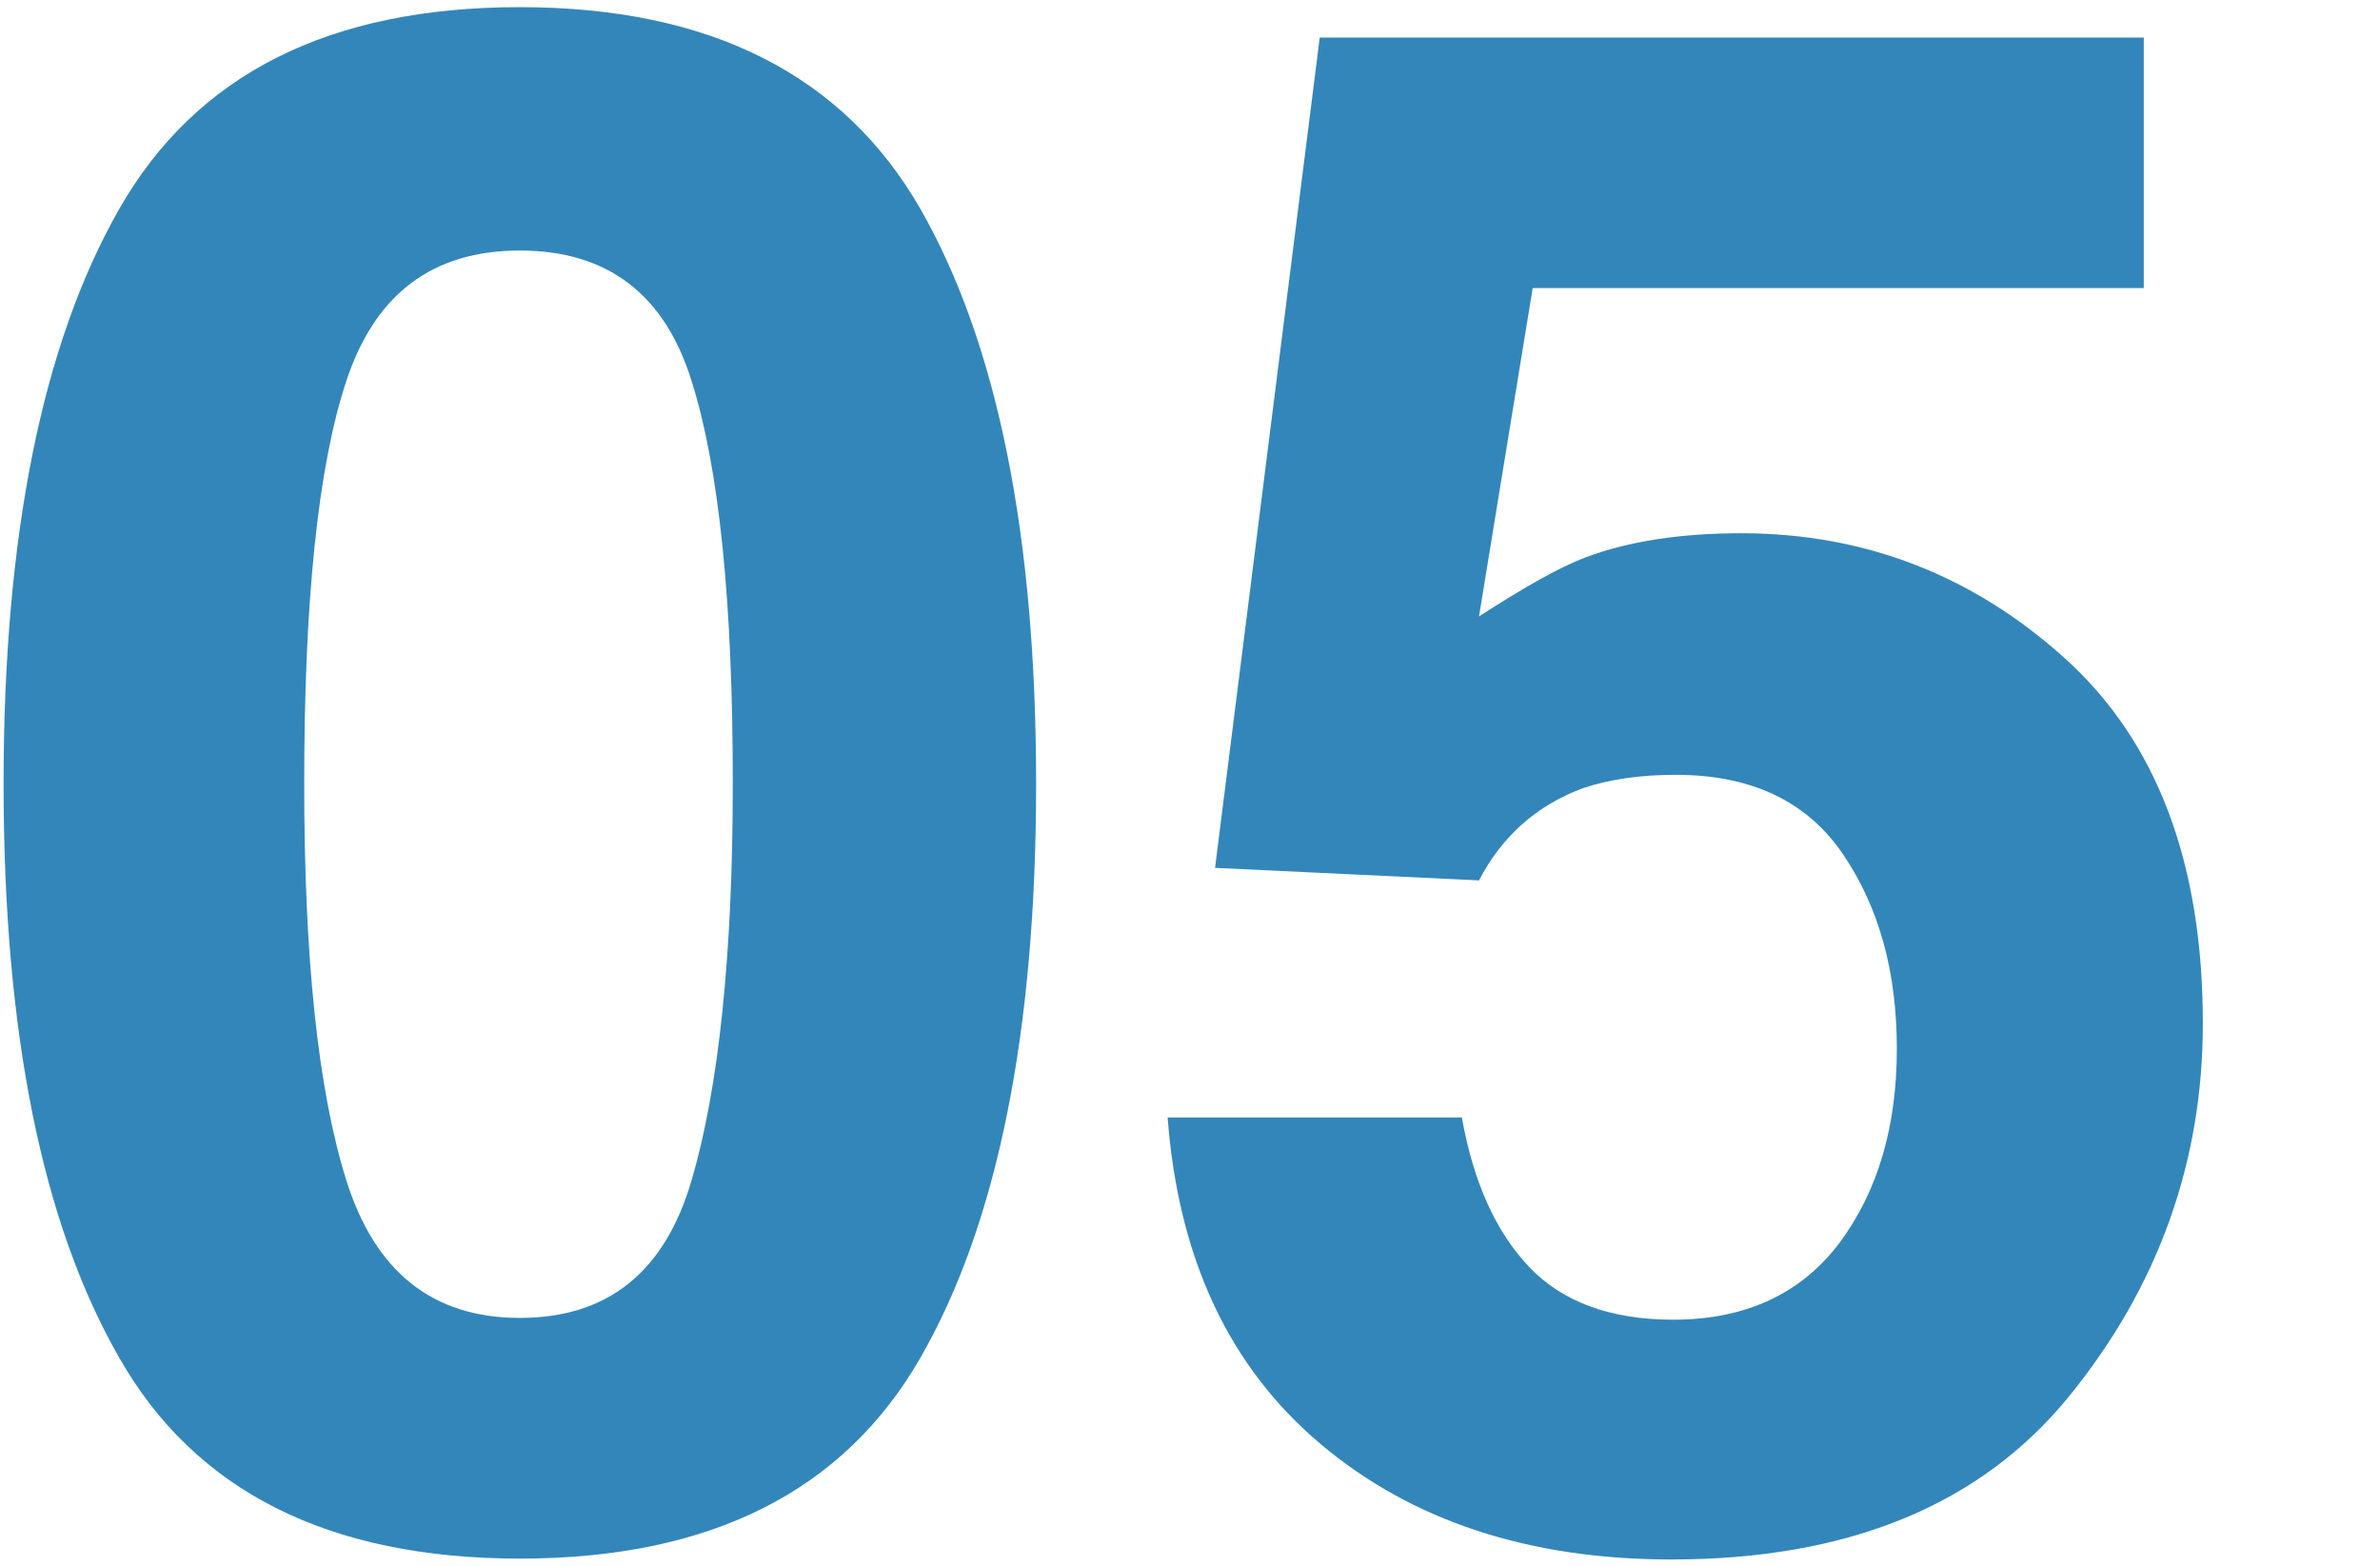 <?xml version="1.0" encoding="utf-8"?>
<!-- Generator: Adobe Illustrator 19.0.1, SVG Export Plug-In . SVG Version: 6.00 Build 0)  -->
<svg version="1.1" id="圖層_1" xmlns="http://www.w3.org/2000/svg" xmlns:xlink="http://www.w3.org/1999/xlink" x="0px" y="0px"
	 viewBox="-586 297 266 175" style="enable-background:new -586 297 266 175;" xml:space="preserve">
<style type="text/css">
	.st0{enable-background:new    ;}
	.st1{fill:#3386BA;}
</style>
<g class="st0">
	<path class="st1" d="M-483.1,320.4c8.6,15.1,12.9,36.5,12.9,64.2c0,27.7-4.3,49.1-12.9,64.1c-8.6,15-23.5,22.5-44.8,22.5
		c-21.3,0-36.3-7.5-44.8-22.5c-8.6-15-12.9-36.3-12.9-64.1c0-27.7,4.3-49.1,12.9-64.2c8.6-15.1,23.5-22.6,44.8-22.6
		C-506.6,297.8-491.7,305.4-483.1,320.4z M-547.3,428.9c3.2,10.2,9.6,15.4,19.4,15.4c9.8,0,16.2-5.1,19.2-15.4
		c3-10.2,4.6-25,4.6-44.3c0-20.2-1.5-35.2-4.6-45c-3-9.7-9.4-14.6-19.2-14.6c-9.8,0-16.2,4.9-19.4,14.6c-3.2,9.7-4.7,24.7-4.7,45
		C-552,403.9-550.5,418.7-547.3,428.9z"/>
	<path class="st1" d="M-422.6,422c1.3,7.2,3.8,12.7,7.5,16.6c3.7,3.9,9.1,5.9,16.1,5.9c8.1,0,14.3-2.9,18.6-8.6
		c4.3-5.8,6.4-13,6.4-21.7c0-8.6-2-15.8-6-21.7c-4-5.9-10.2-8.9-18.7-8.9c-4,0-7.4,0.5-10.4,1.5c-5.1,1.9-9,5.3-11.6,10.3l-29.5-1.4
		l11.7-92.8h92.1v28h-68.3l-6,36.7c5.1-3.3,9-5.5,11.9-6.6c4.8-1.8,10.6-2.7,17.4-2.7c13.8,0,25.9,4.7,36.2,14
		c10.3,9.3,15.4,22.9,15.4,40.8c0,15.5-5,29.4-14.9,41.6c-9.9,12.2-24.7,18.3-44.5,18.3c-15.9,0-29-4.3-39.2-12.9
		c-10.2-8.6-15.9-20.7-17.1-36.5H-422.6z"/>
</g>
</svg>
